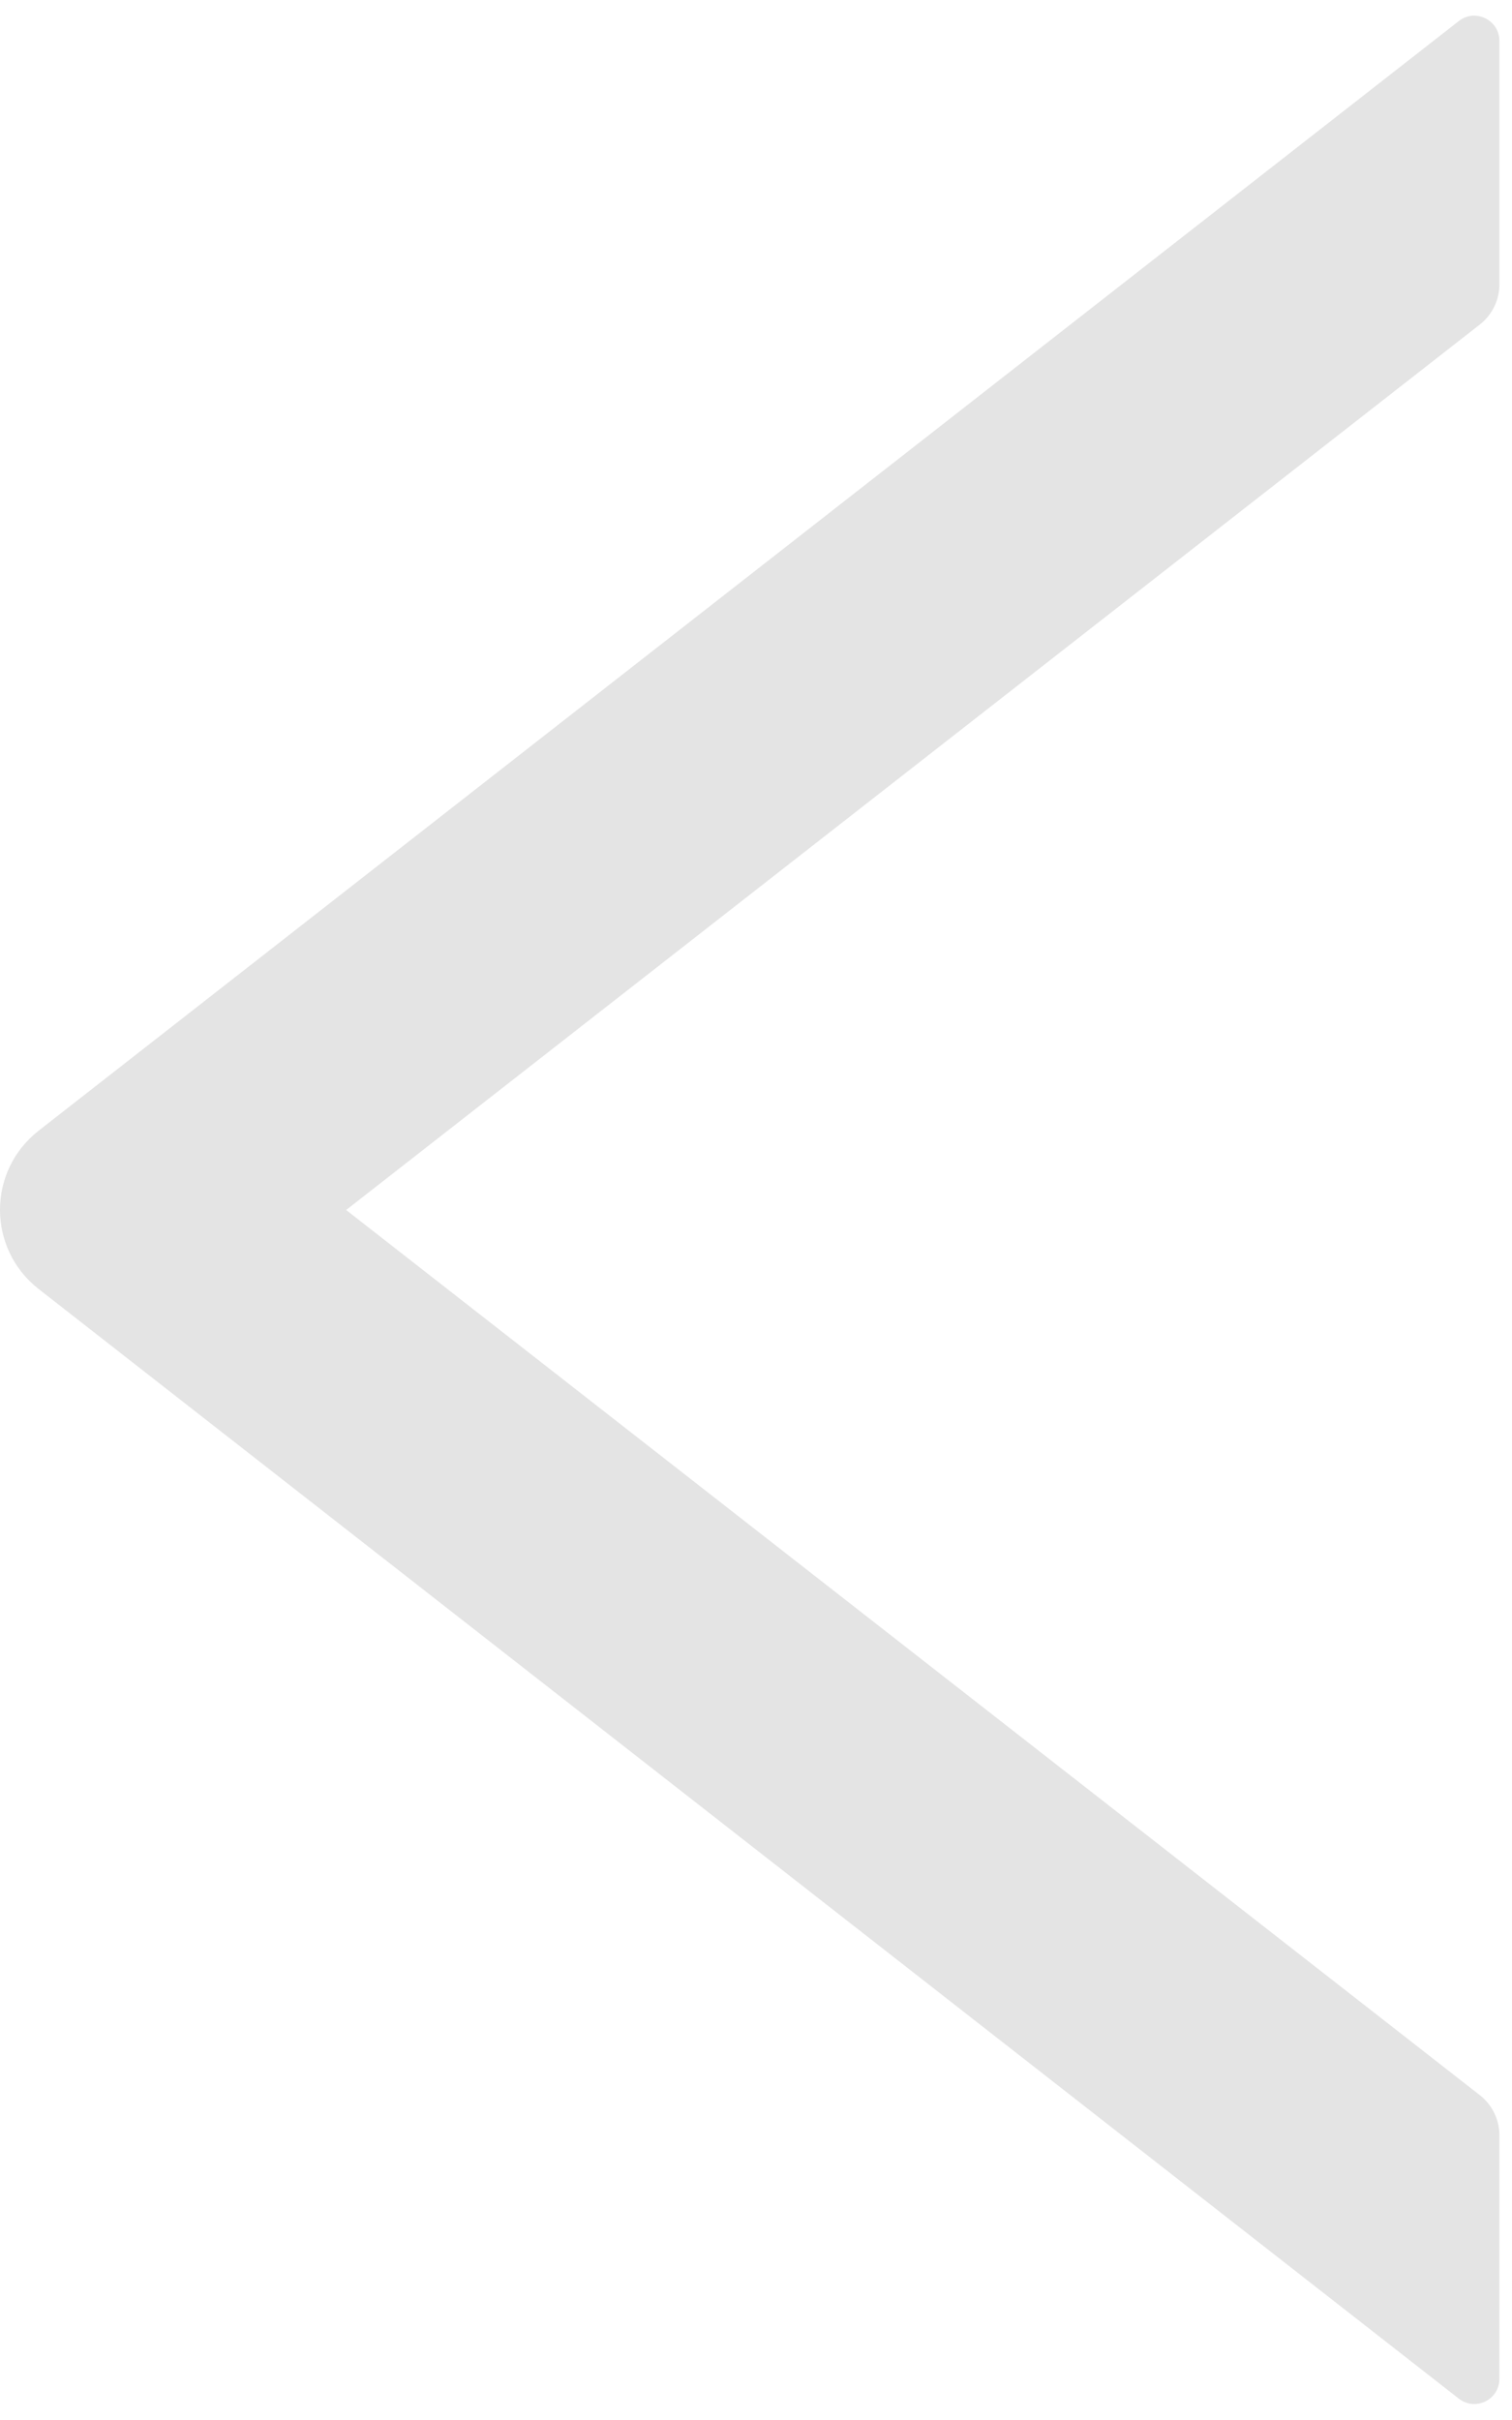 ﻿<?xml version="1.0" encoding="utf-8"?>
<svg version="1.1" xmlns:xlink="http://www.w3.org/1999/xlink" width="15px" height="24px" xmlns="http://www.w3.org/2000/svg">
  <g transform="matrix(1 0 0 1 -26 -186 )">
    <path d="M 14.684 3.216  C 14.803 3.122  14.875 2.975  14.875 2.822  L 14.875 0.406  C 14.875 0.197  14.634 0.081  14.472 0.209  L 0.384 11.213  C -0.128 11.613  -0.128 12.384  0.384 12.784  L 14.472 23.788  C 14.637 23.916  14.875 23.8  14.875 23.591  L 14.875 21.175  C 14.875 21.022  14.803 20.875  14.684 20.781  L 3.434 12  L 14.684 3.216  Z " fill-rule="nonzero" fill="#e4e4e4" stroke="none" transform="matrix(1 0 0 1 26 186 )" />
  </g>
</svg>